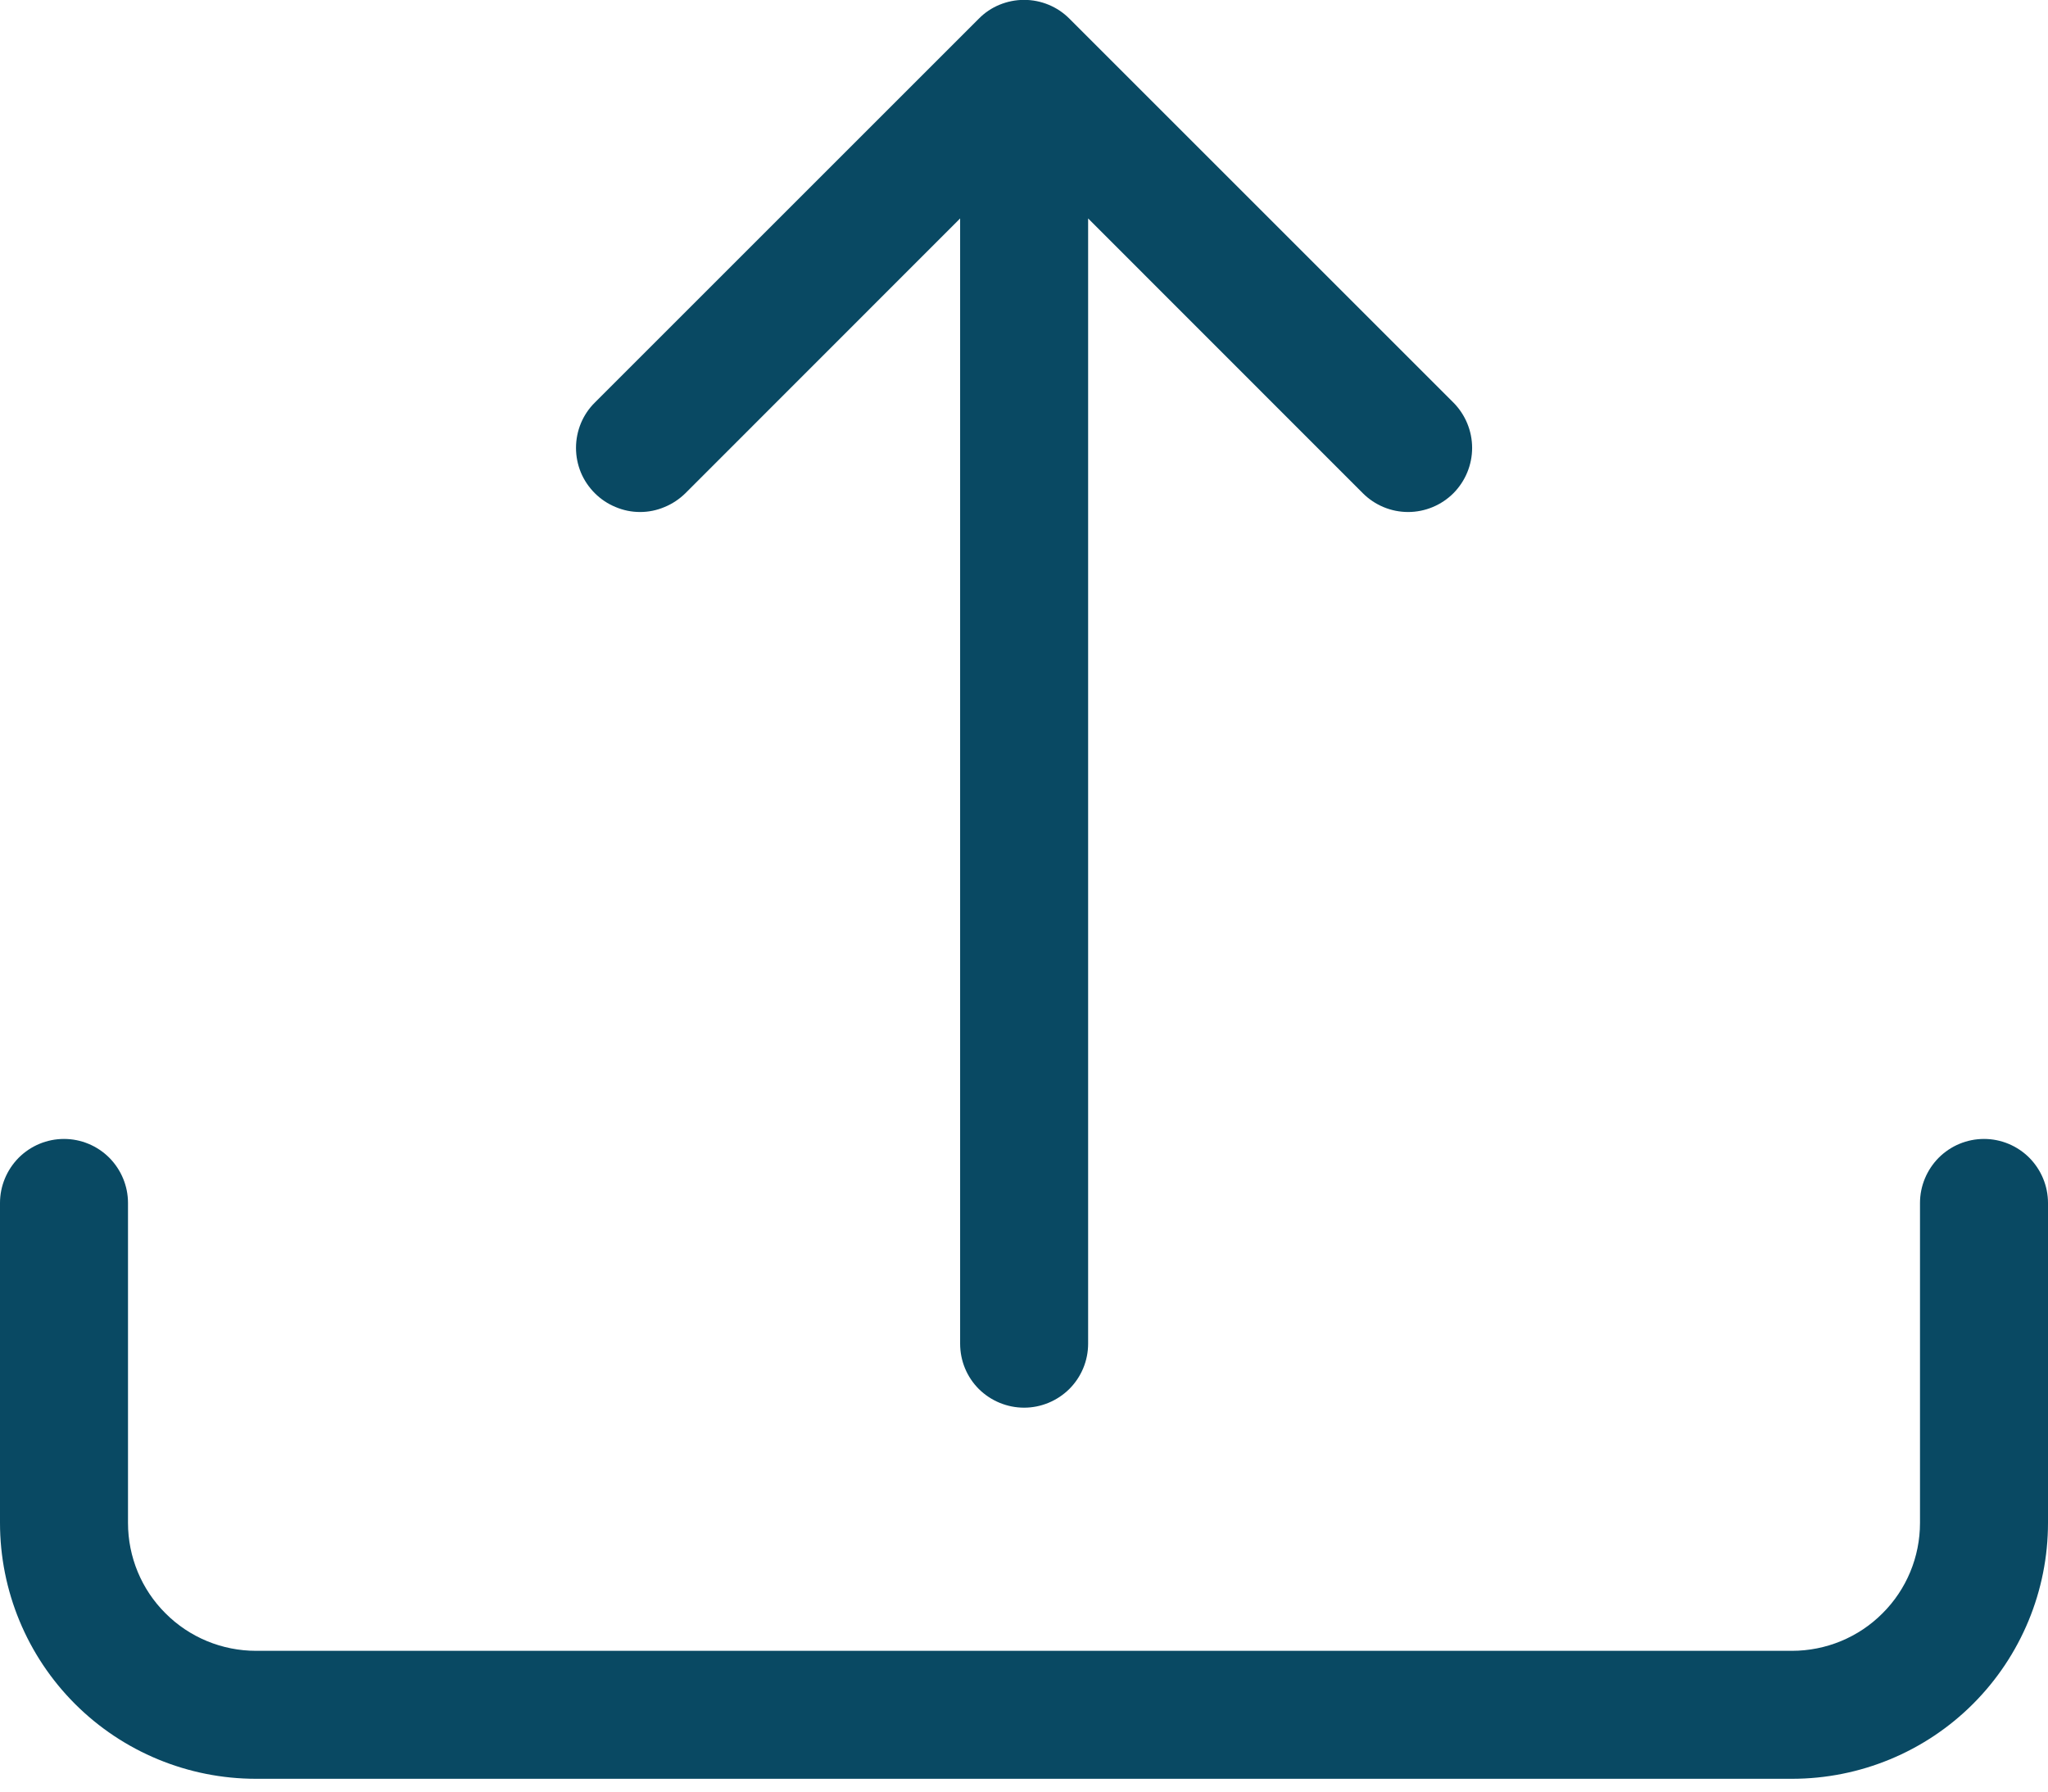 <svg width="16" height="14" viewBox="0 0 16 14" fill="none" xmlns="http://www.w3.org/2000/svg">
<path d="M0.5 8.9C0.633 8.9 0.76 8.953 0.854 9.047C0.947 9.141 1 9.268 1 9.4V11.9C1 12.166 1.105 12.42 1.293 12.607C1.48 12.795 1.735 12.9 2 12.9H14C14.265 12.9 14.52 12.795 14.707 12.607C14.895 12.42 15 12.166 15 11.9V9.4C15 9.268 15.053 9.141 15.146 9.047C15.24 8.953 15.367 8.9 15.5 8.9C15.633 8.9 15.76 8.953 15.854 9.047C15.947 9.141 16 9.268 16 9.4V11.9C16 12.431 15.789 12.94 15.414 13.315C15.039 13.69 14.53 13.9 14 13.9H2C1.47 13.9 0.961 13.69 0.586 13.315C0.211 12.94 0 12.431 0 11.9V9.4C0 9.268 0.053 9.141 0.146 9.047C0.24 8.953 0.367 8.9 0.5 8.9Z" fill="#094963"/>
<path d="M7.647 0.146C7.693 0.099 7.748 0.062 7.809 0.037C7.87 0.012 7.935 -0.001 8.001 -0.001C8.066 -0.001 8.132 0.012 8.192 0.037C8.253 0.062 8.308 0.099 8.355 0.146L11.355 3.146C11.448 3.24 11.501 3.367 11.501 3.5C11.501 3.633 11.448 3.76 11.355 3.854C11.261 3.948 11.133 4.001 11.001 4.001C10.868 4.001 10.741 3.948 10.647 3.854L8.501 1.707V10.5C8.501 10.633 8.448 10.76 8.354 10.854C8.26 10.947 8.133 11 8.001 11C7.868 11 7.741 10.947 7.647 10.854C7.553 10.76 7.501 10.633 7.501 10.5V1.707L5.355 3.854C5.308 3.9 5.253 3.937 5.192 3.962C5.131 3.988 5.066 4.001 5.001 4.001C4.935 4.001 4.87 3.988 4.809 3.962C4.748 3.937 4.693 3.9 4.647 3.854C4.6 3.807 4.563 3.752 4.538 3.692C4.513 3.631 4.5 3.566 4.5 3.5C4.5 3.434 4.513 3.369 4.538 3.308C4.563 3.248 4.6 3.192 4.647 3.146L7.647 0.146Z" fill="#094963"/>
</svg>
